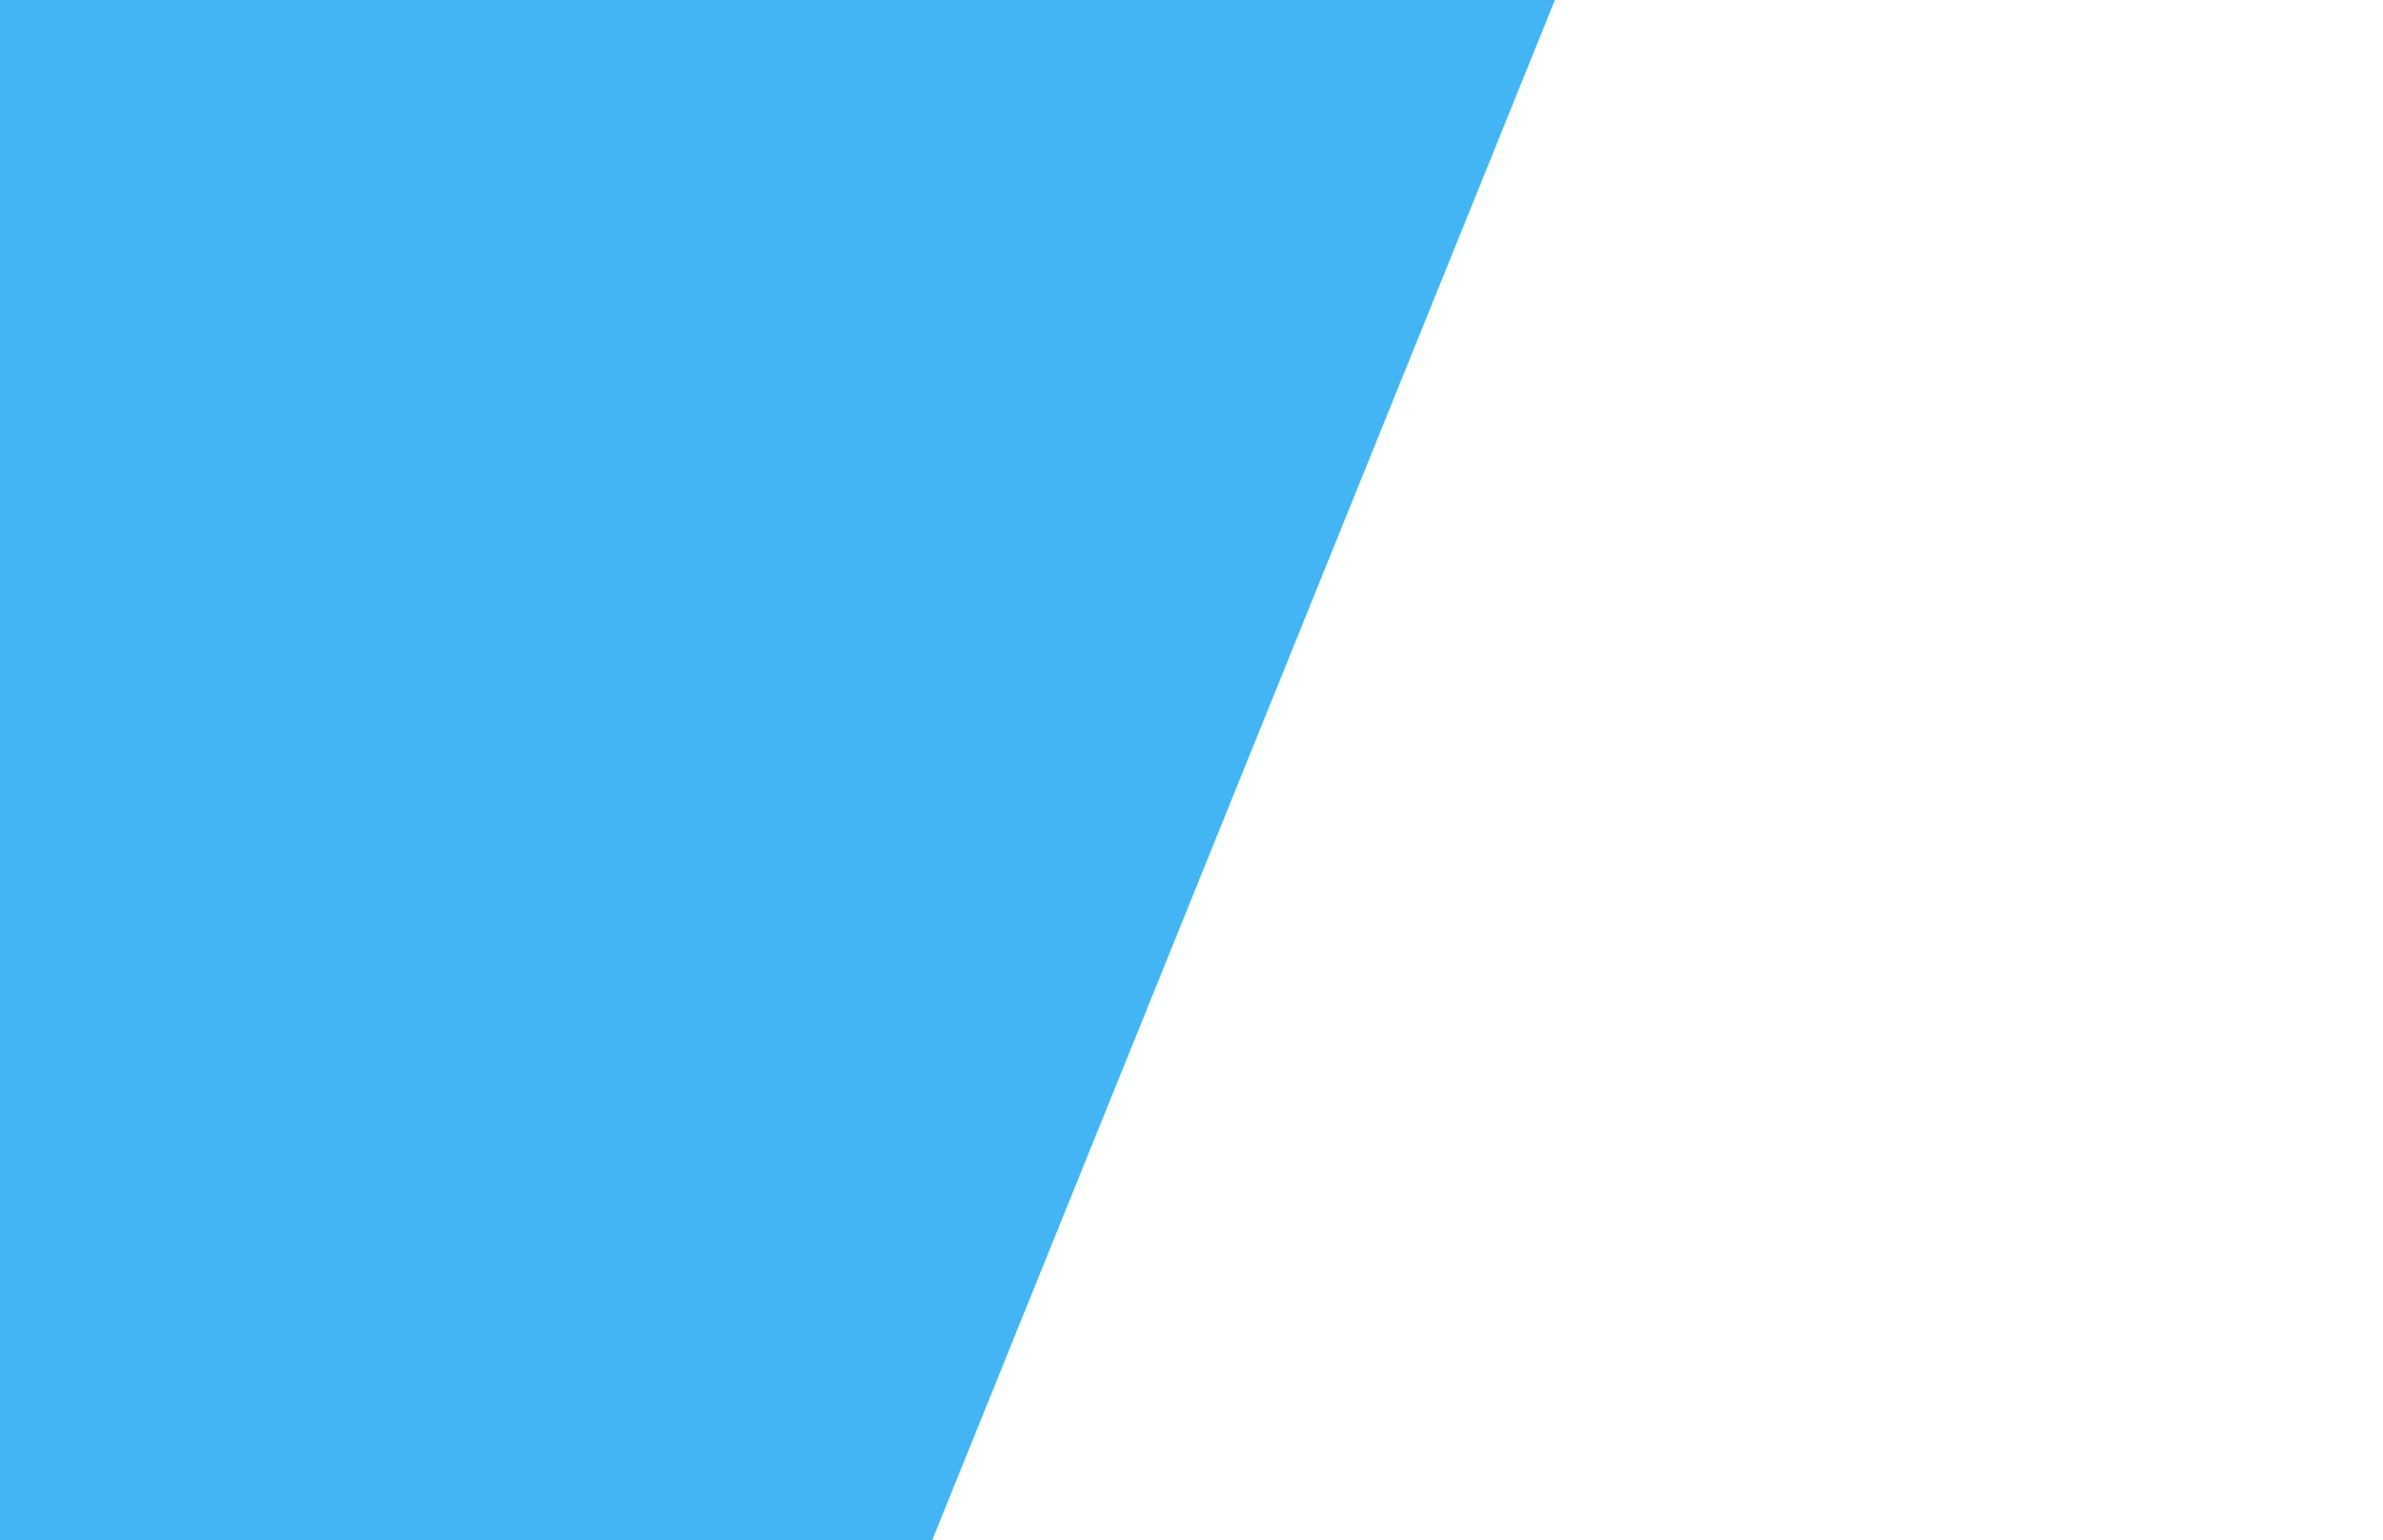 <svg width="1728" height="1117" viewBox="0 0 1728 1117" fill="none" xmlns="http://www.w3.org/2000/svg">
<rect width="1728" height="1117" fill="#43B5F4"/>
<path d="M1127.5 0H1728V1117H676L1127.5 0Z" fill="white"/>
</svg>
